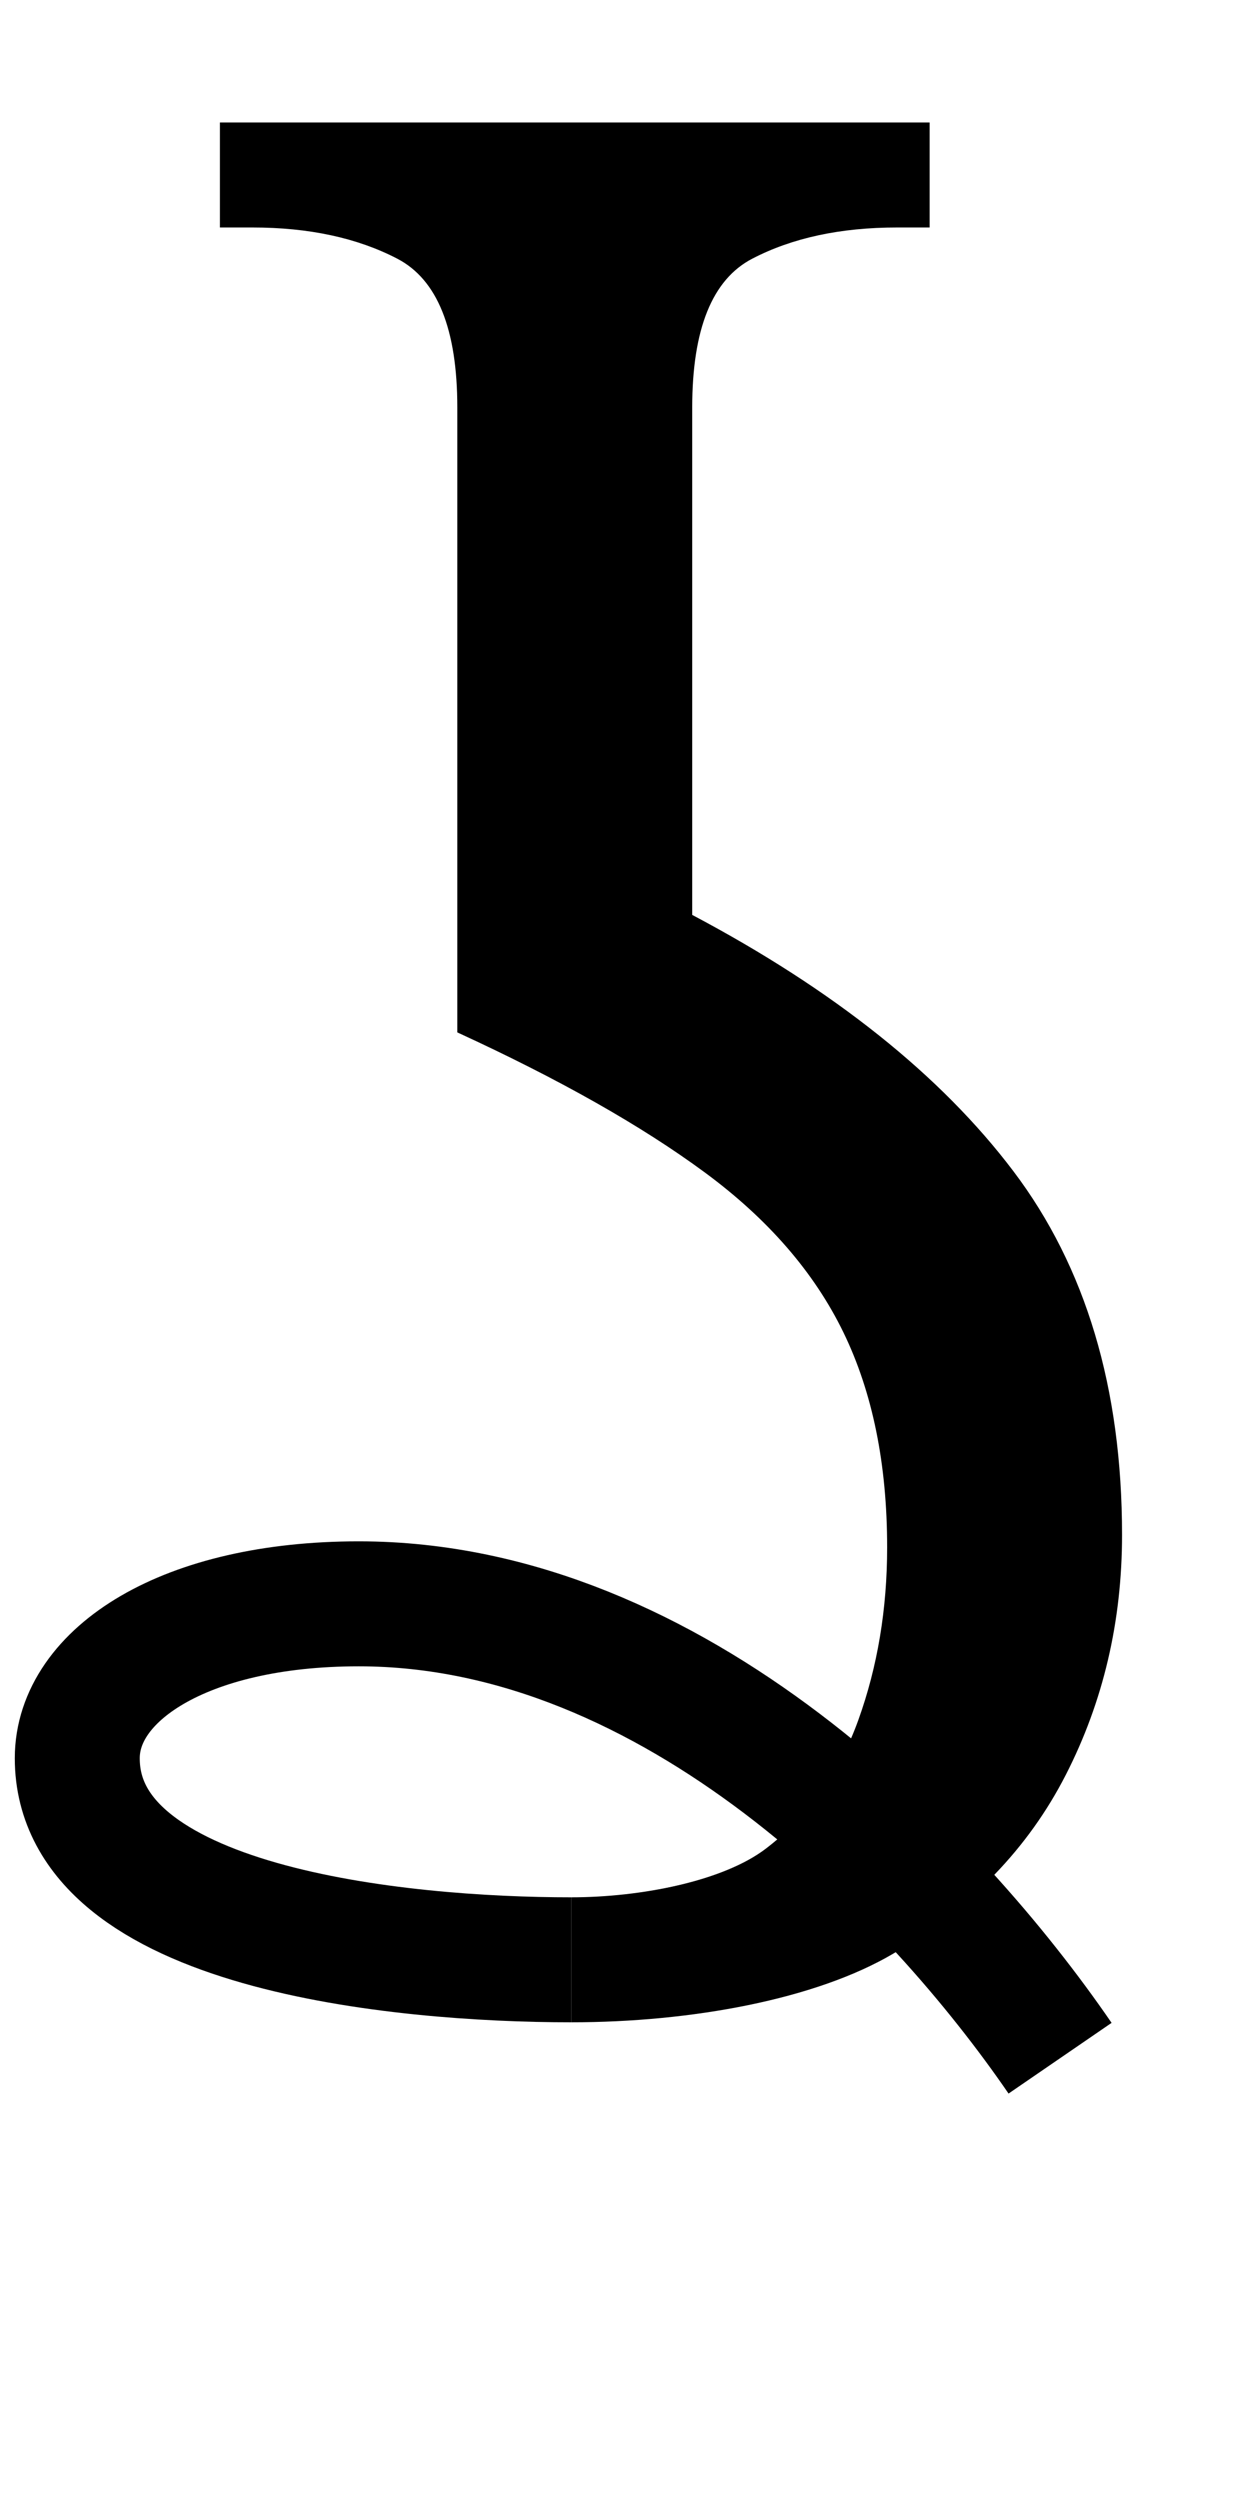 <?xml version="1.0" encoding="UTF-8" standalone="no"?>
<svg
   version="1.1"
   viewBox="-10 0 495 1000"
   id="svg4"
   sodipodi:docname="1DF0E.svg"
   inkscape:version="1.1.1 (3bf5ae0d25, 2021-09-20)"
   xmlns:inkscape="http://www.inkscape.org/namespaces/inkscape"
   xmlns:sodipodi="http://sodipodi.sourceforge.net/DTD/sodipodi-0.dtd"
   xmlns="http://www.w3.org/2000/svg"
   xmlns:svg="http://www.w3.org/2000/svg">
  <defs
     id="defs8" />
  <sodipodi:namedview
     id="namedview6"
     pagecolor="#ffffff"
     bordercolor="#666666"
     borderopacity="1.0"
     inkscape:pageshadow="2"
     inkscape:pageopacity="0.0"
     inkscape:pagecheckerboard="0"
     showgrid="false"
     inkscape:snap-smooth-nodes="true"
     inkscape:zoom="1.0168196"
     inkscape:cx="433.21354"
     inkscape:cy="814.30378"
     inkscape:window-width="1680"
     inkscape:window-height="998"
     inkscape:window-x="-8"
     inkscape:window-y="-8"
     inkscape:window-maximized="1"
     inkscape:current-layer="svg4" />
  <path
     fill="currentColor"
     d="m 78,49 v 42 h 13 c 22.667,0 42,4.167 58,12.5 16,8.333 24,28.167 24,59.5 v 250 c 40.667,18.667 73.667,37.333 99,56 25.333,18.667 43.833,40 55.5,64 11.667,24 17.5,52.667 17.5,86 0,24.667 -3.833,47.667 -11.5,69 -7.667,21.333 -20,38.5 -37,51.5 -17,13 -49.931,19.5 -77.931,19.5 v 25 25 c 48,0 97.931,-9.167 128.931,-27.5 31,-18.333 54,-42.167 69,-71.5 15,-29.333 22.5,-61.333 22.5,-96 C 439,555.333 424.5,506.833 395.5,468.5 366.5,430.167 323.667,396 267,366 V 163 c 0,-31.333 8,-51.167 24,-59.5 C 307,95.167 326.333,91 349,91 h 13 V 49 Z"
     id="path2"
     sodipodi:nodetypes="ccssscssssscccsssscsssccc" />
  <path
     style="fill:none;stroke:#000000;stroke-width:50;stroke-linecap:butt;stroke-linejoin:miter;stroke-miterlimit:4;stroke-dasharray:none;stroke-opacity:1"
     d="m 218.569,784 c -69.017,0 -197.649,-12.476 -197.649,-80.638 0,-33.307 42.591,-61.77 112.655,-61.77 126.716,0 231.114,109.6 280.625,181.774"
     id="path997"
     sodipodi:nodetypes="cscc" />
</svg>
